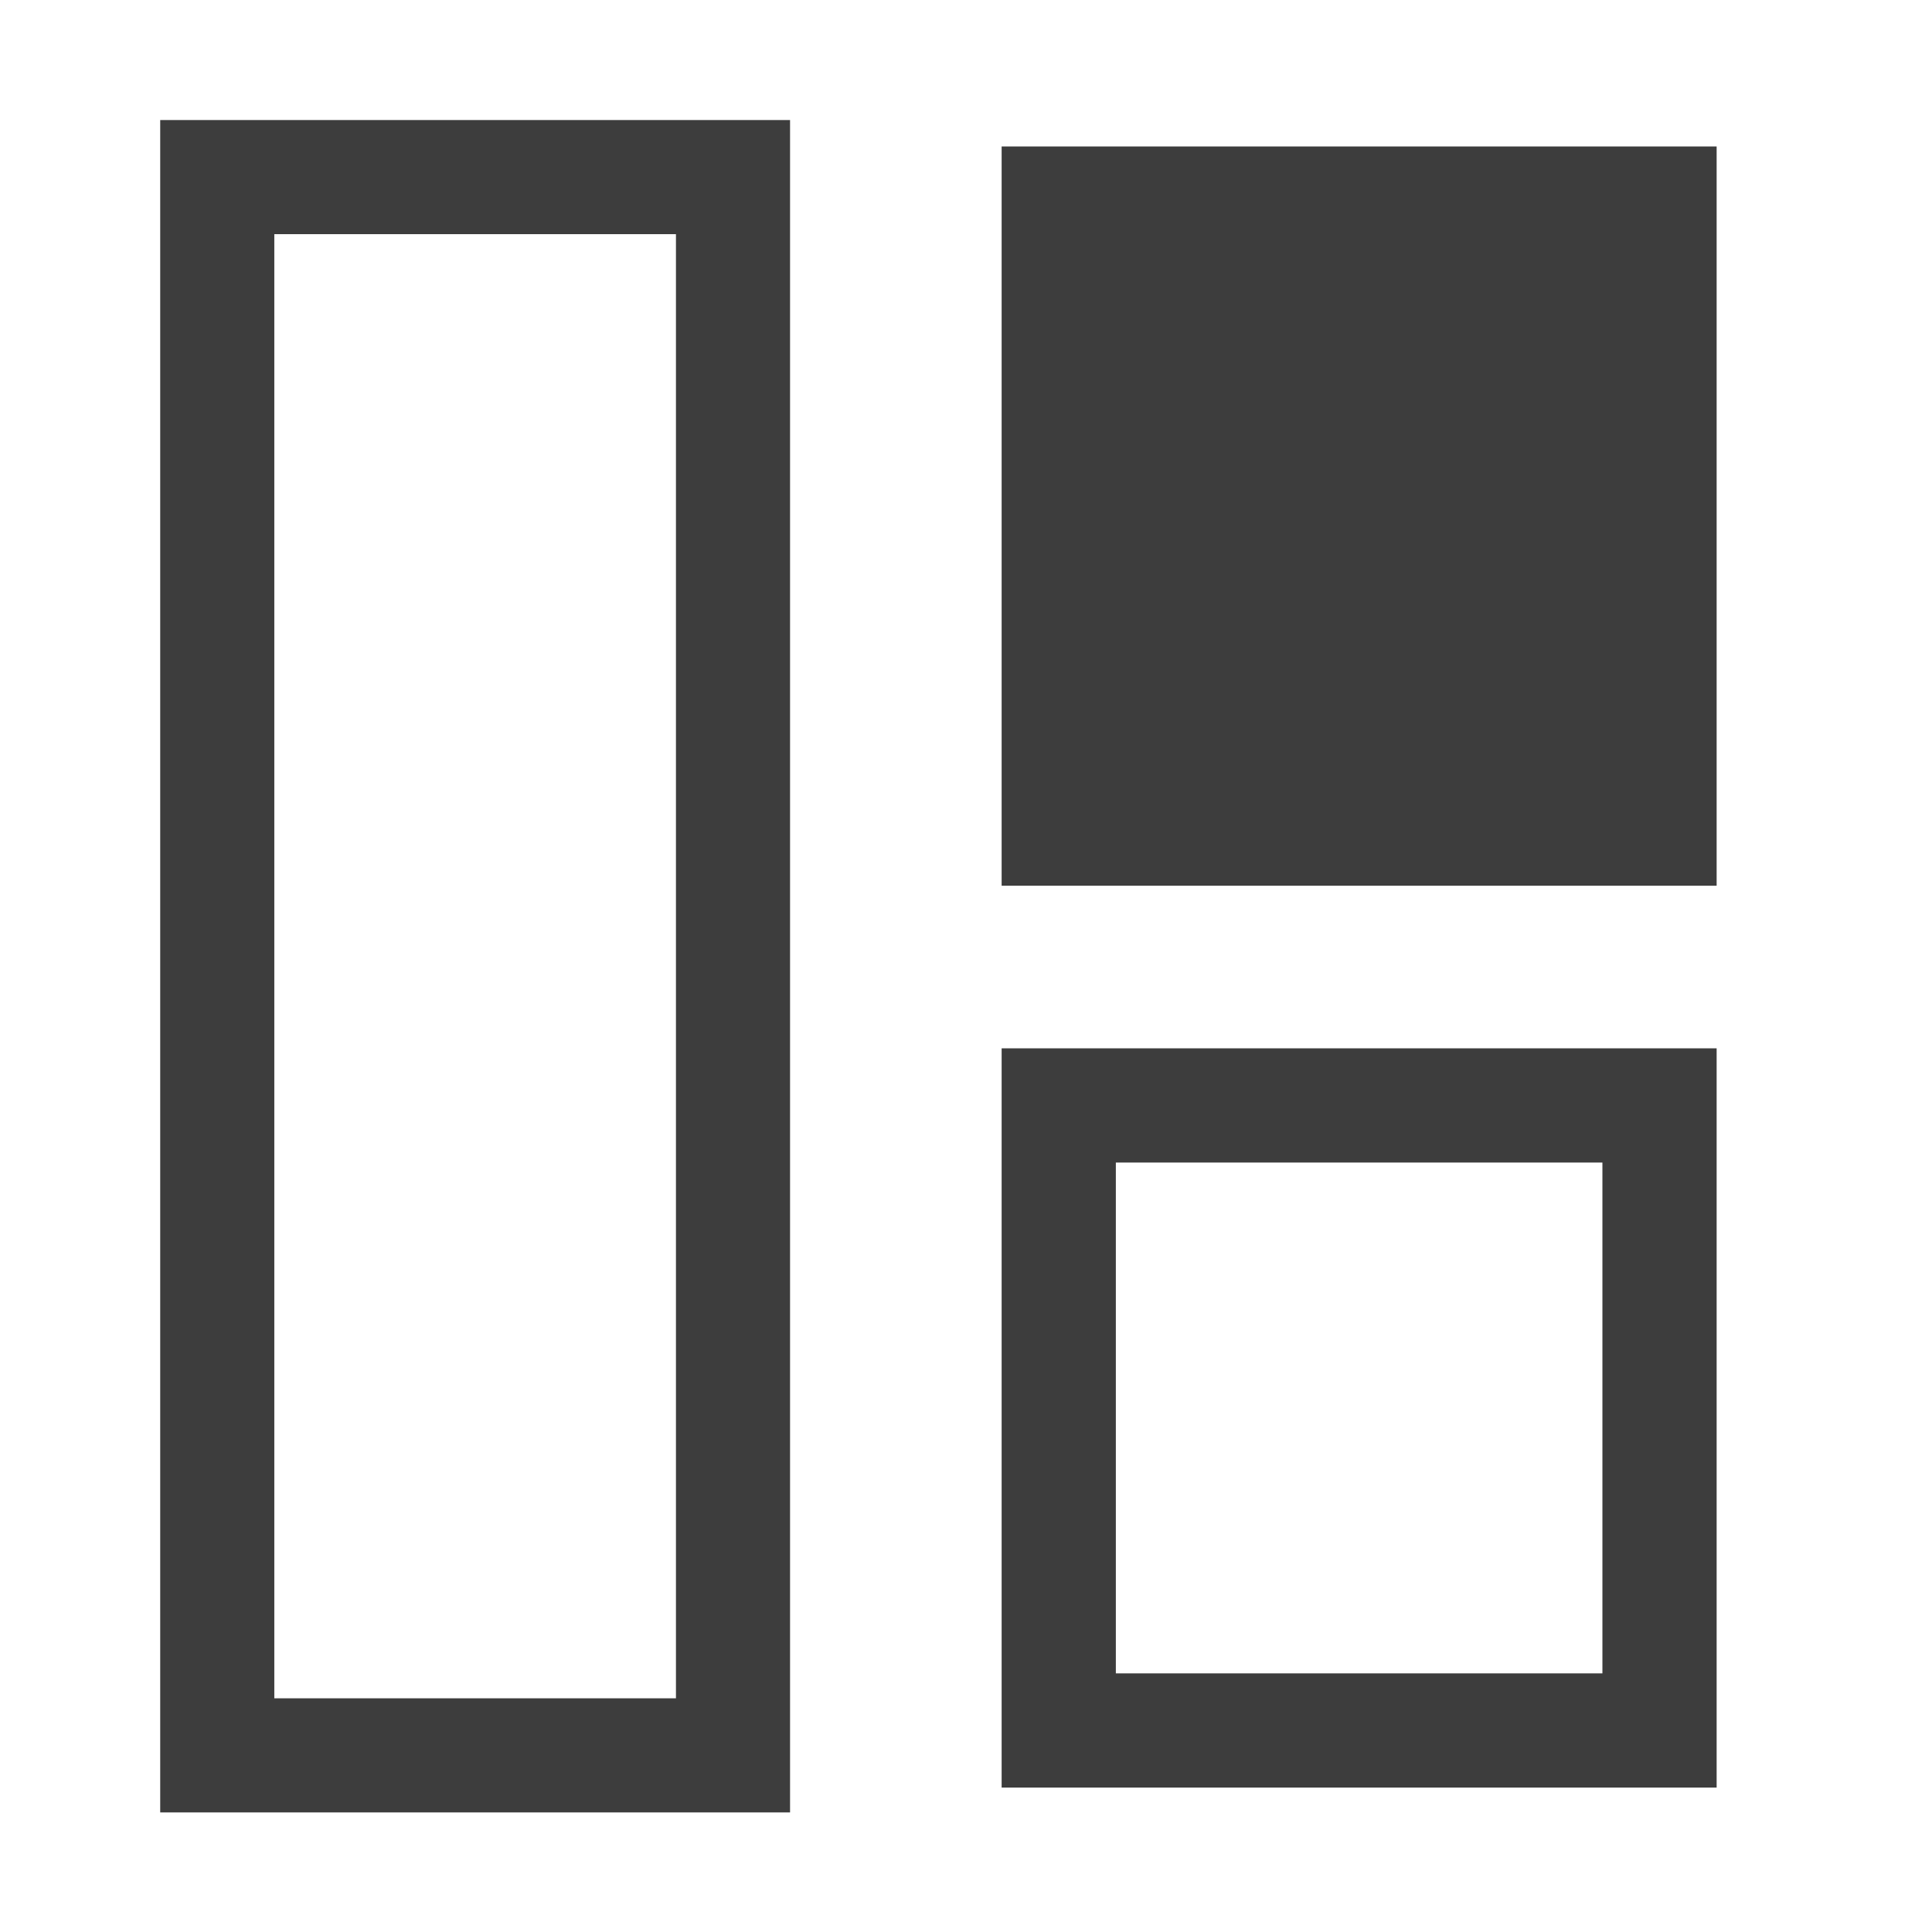 <?xml version="1.0" encoding="UTF-8" standalone="no"?>
<!-- Created with Inkscape (http://www.inkscape.org/) -->

<svg
   xmlns:dc="http://purl.org/dc/elements/1.1/"
   xmlns:cc="http://creativecommons.org/ns#"
   xmlns:rdf="http://www.w3.org/1999/02/22-rdf-syntax-ns#"
   xmlns:svg="http://www.w3.org/2000/svg"
   xmlns="http://www.w3.org/2000/svg"
   xmlns:sodipodi="http://sodipodi.sourceforge.net/DTD/sodipodi-0.dtd"
   xmlns:inkscape="http://www.inkscape.org/namespaces/inkscape"
   width="16"
   height="16"
   viewBox="0 0 4.233 4.233"
   version="1.1"
   id="svg8"
   inkscape:version="0.92.4 (5da689c313, 2019-01-14)"
   sodipodi:docname="three-left-2.svg">
  <defs
     id="defs2" />
  <sodipodi:namedview
     id="base"
     pagecolor="#ffffff"
     bordercolor="#666666"
     borderopacity="1.0"
     inkscape:pageopacity="0.0"
     inkscape:pageshadow="2"
     inkscape:zoom="22.627417"
     inkscape:cx="20.3755"
     inkscape:cy="4.2284783"
     inkscape:document-units="mm"
     inkscape:current-layer="g845"
     showgrid="false"
     units="px"
     inkscape:window-width="1920"
     inkscape:window-height="1016"
     inkscape:window-x="0"
     inkscape:window-y="27"
     inkscape:window-maximized="1" />
  <g
     inkscape:label="Layer 1"
     inkscape:groupmode="layer"
     id="layer1"
     transform="translate(0,-292.767)">
    <g
       id="g846"
       transform="translate(-0.017,0.052)">
      <g
         id="g841"
         transform="translate(-0.027,0.124)">
        <g
           id="g845"
           transform="translate(-0.055,-0.023)">
          <g
             style="opacity:1;fill:#3d3d3d;stroke:#3d3d3d;stroke-width:0.65;stroke-miterlimit:4;stroke-dasharray:none;stroke-opacity:1;fill-opacity:1"
             transform="matrix(0,0.385,-0.385,0,116.607,292.958)"
             id="g827">
            <rect
               style="opacity:1;fill:#3d3d3d;fill-opacity:1;stroke:#3d3d3d;stroke-width:0.65;stroke-miterlimit:4;stroke-dasharray:none;stroke-opacity:1"
               id="rect825"
               width="3.557"
               height="3.419"
               x="0.265"
               y="293.174" />
          </g>
          <g
             id="g835"
             transform="matrix(0,0.385,-0.385,0,116.607,294.934)"
             style="opacity:1;fill:none;stroke:#3d3d3d;stroke-width:0.65;stroke-miterlimit:4;stroke-dasharray:none;stroke-opacity:1">
            <rect
               y="293.174"
               x="0.265"
               height="3.419"
               width="3.557"
               id="rect833"
               style="opacity:1;fill:none;fill-opacity:1;stroke:#3d3d3d;stroke-width:0.65;stroke-miterlimit:4;stroke-dasharray:none;stroke-opacity:1" />
          </g>
          <g
             transform="translate(0.015,-0.095)"
             id="layer1-3"
             inkscape:label="Layer 1">
            <g
               style="fill:none;stroke:#000000;stroke-width:0.1;stroke-miterlimit:4;stroke-dasharray:none"
               transform="rotate(90,2.086,294.914)"
               id="g825">
              <g
                 transform="translate(0.029)"
                 id="g820">
                <g
                   transform="translate(0.124,-5.111776e-6)"
                   id="g828">
                  <g
                     transform="rotate(90,1.852,294.933)"
                     id="g819">
                    <rect
                       style="opacity:1;fill:none;fill-opacity:1;stroke:#3d3d3d;stroke-width:0.25;stroke-miterlimit:4;stroke-dasharray:none;stroke-opacity:1"
                       id="rect824"
                       width="1.13"
                       height="3.458"
                       x="2.229"
                       y="293.211" />
                  </g>
                </g>
              </g>
            </g>
          </g>
        </g>
      </g>
    </g>
  </g>
</svg>
